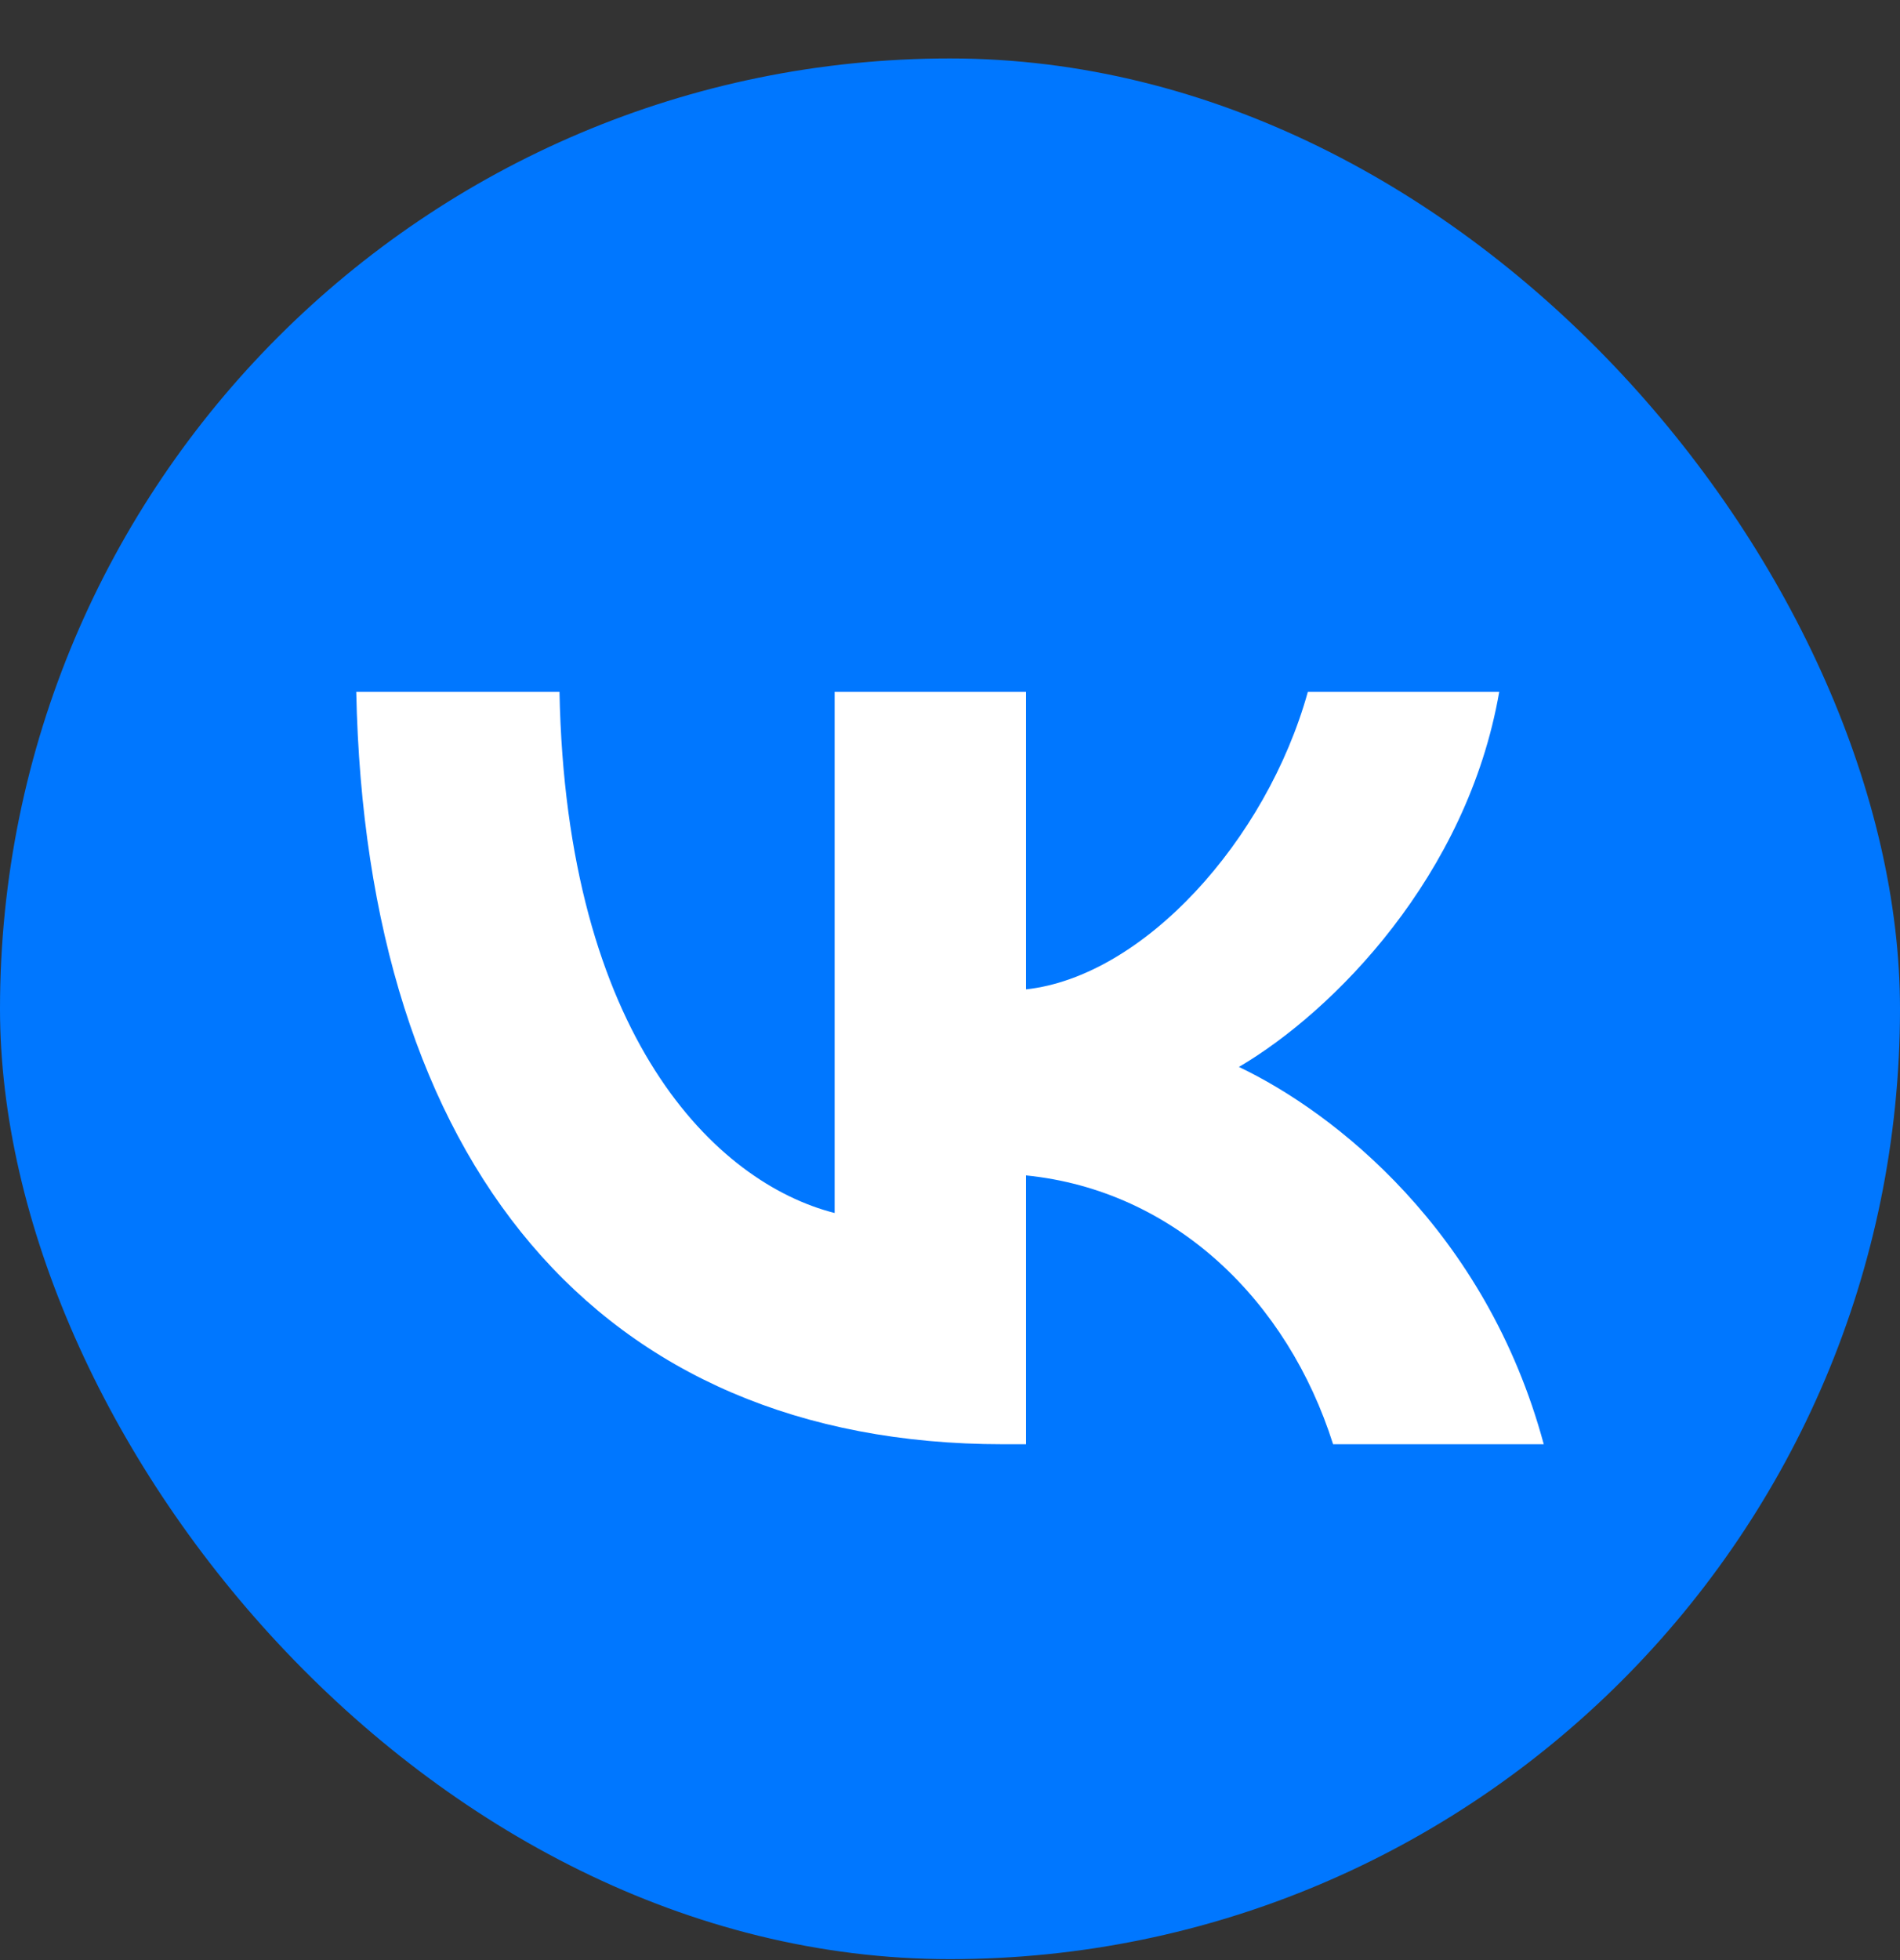 <svg width="32" height="33" viewBox="0 0 32 33" fill="none" xmlns="http://www.w3.org/2000/svg">
<rect x="0" y="0" width="32" height="33" fill="#333333" stroke="none"/>
<rect y="0.984" width="32" height="32" rx="16" fill="#0077FF"/>
<path d="M16.893 24.315C10.06 24.315 6.162 19.56 6 11.648H9.423C9.535 17.456 12.059 19.915 14.057 20.422V11.648H17.28V16.657C19.254 16.441 21.328 14.159 22.027 11.648H25.25C24.713 14.742 22.465 17.024 20.866 17.963C22.465 18.724 25.026 20.714 26 24.315H22.452C21.69 21.906 19.791 20.042 17.28 19.789V24.315H16.893Z" fill="white"/>
</svg>
